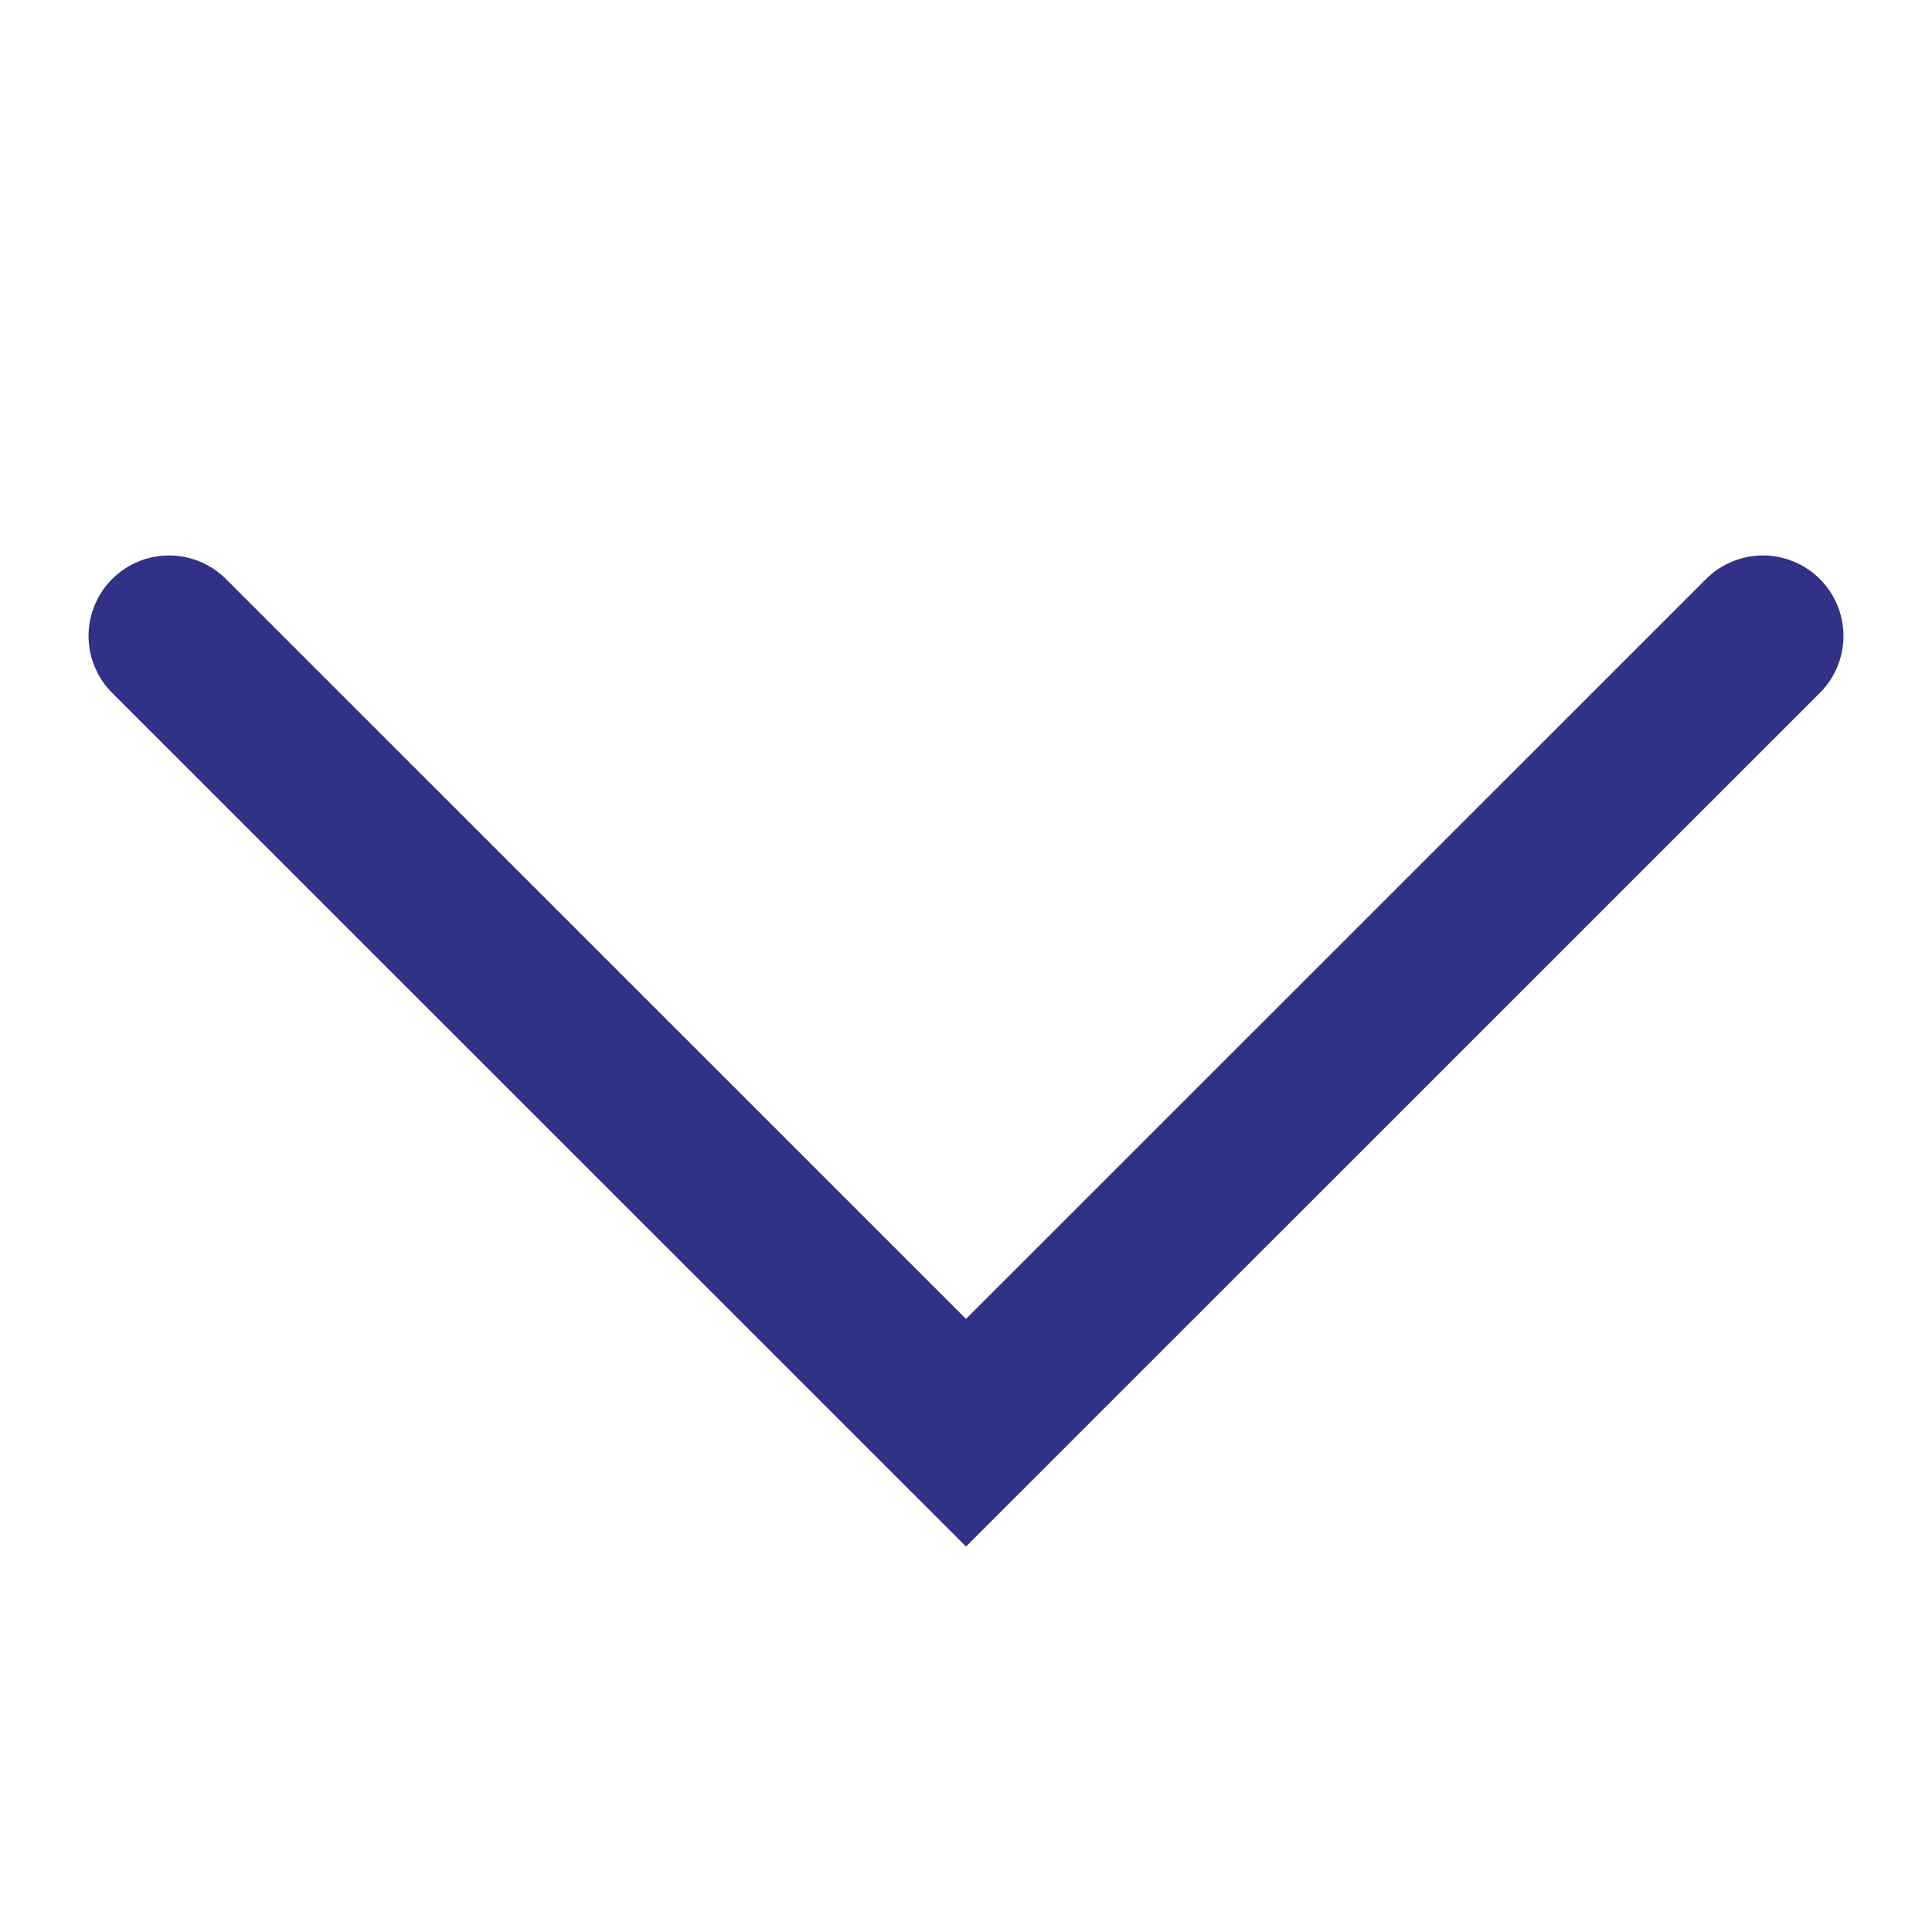 <svg width="12" height="12" viewBox="0 0 12 12" fill="none" xmlns="http://www.w3.org/2000/svg">
<g clip-path="url(#clip0_66_253)">
<path d="M10.95 3.95L6 8.899L1.05 3.95" stroke="#313188" stroke-linecap="round"/>
</g>
<defs>
<clipPath id="clip0_66_253">
<rect width="12" height="12" fill="white"/>
</clipPath>
</defs>
</svg>
